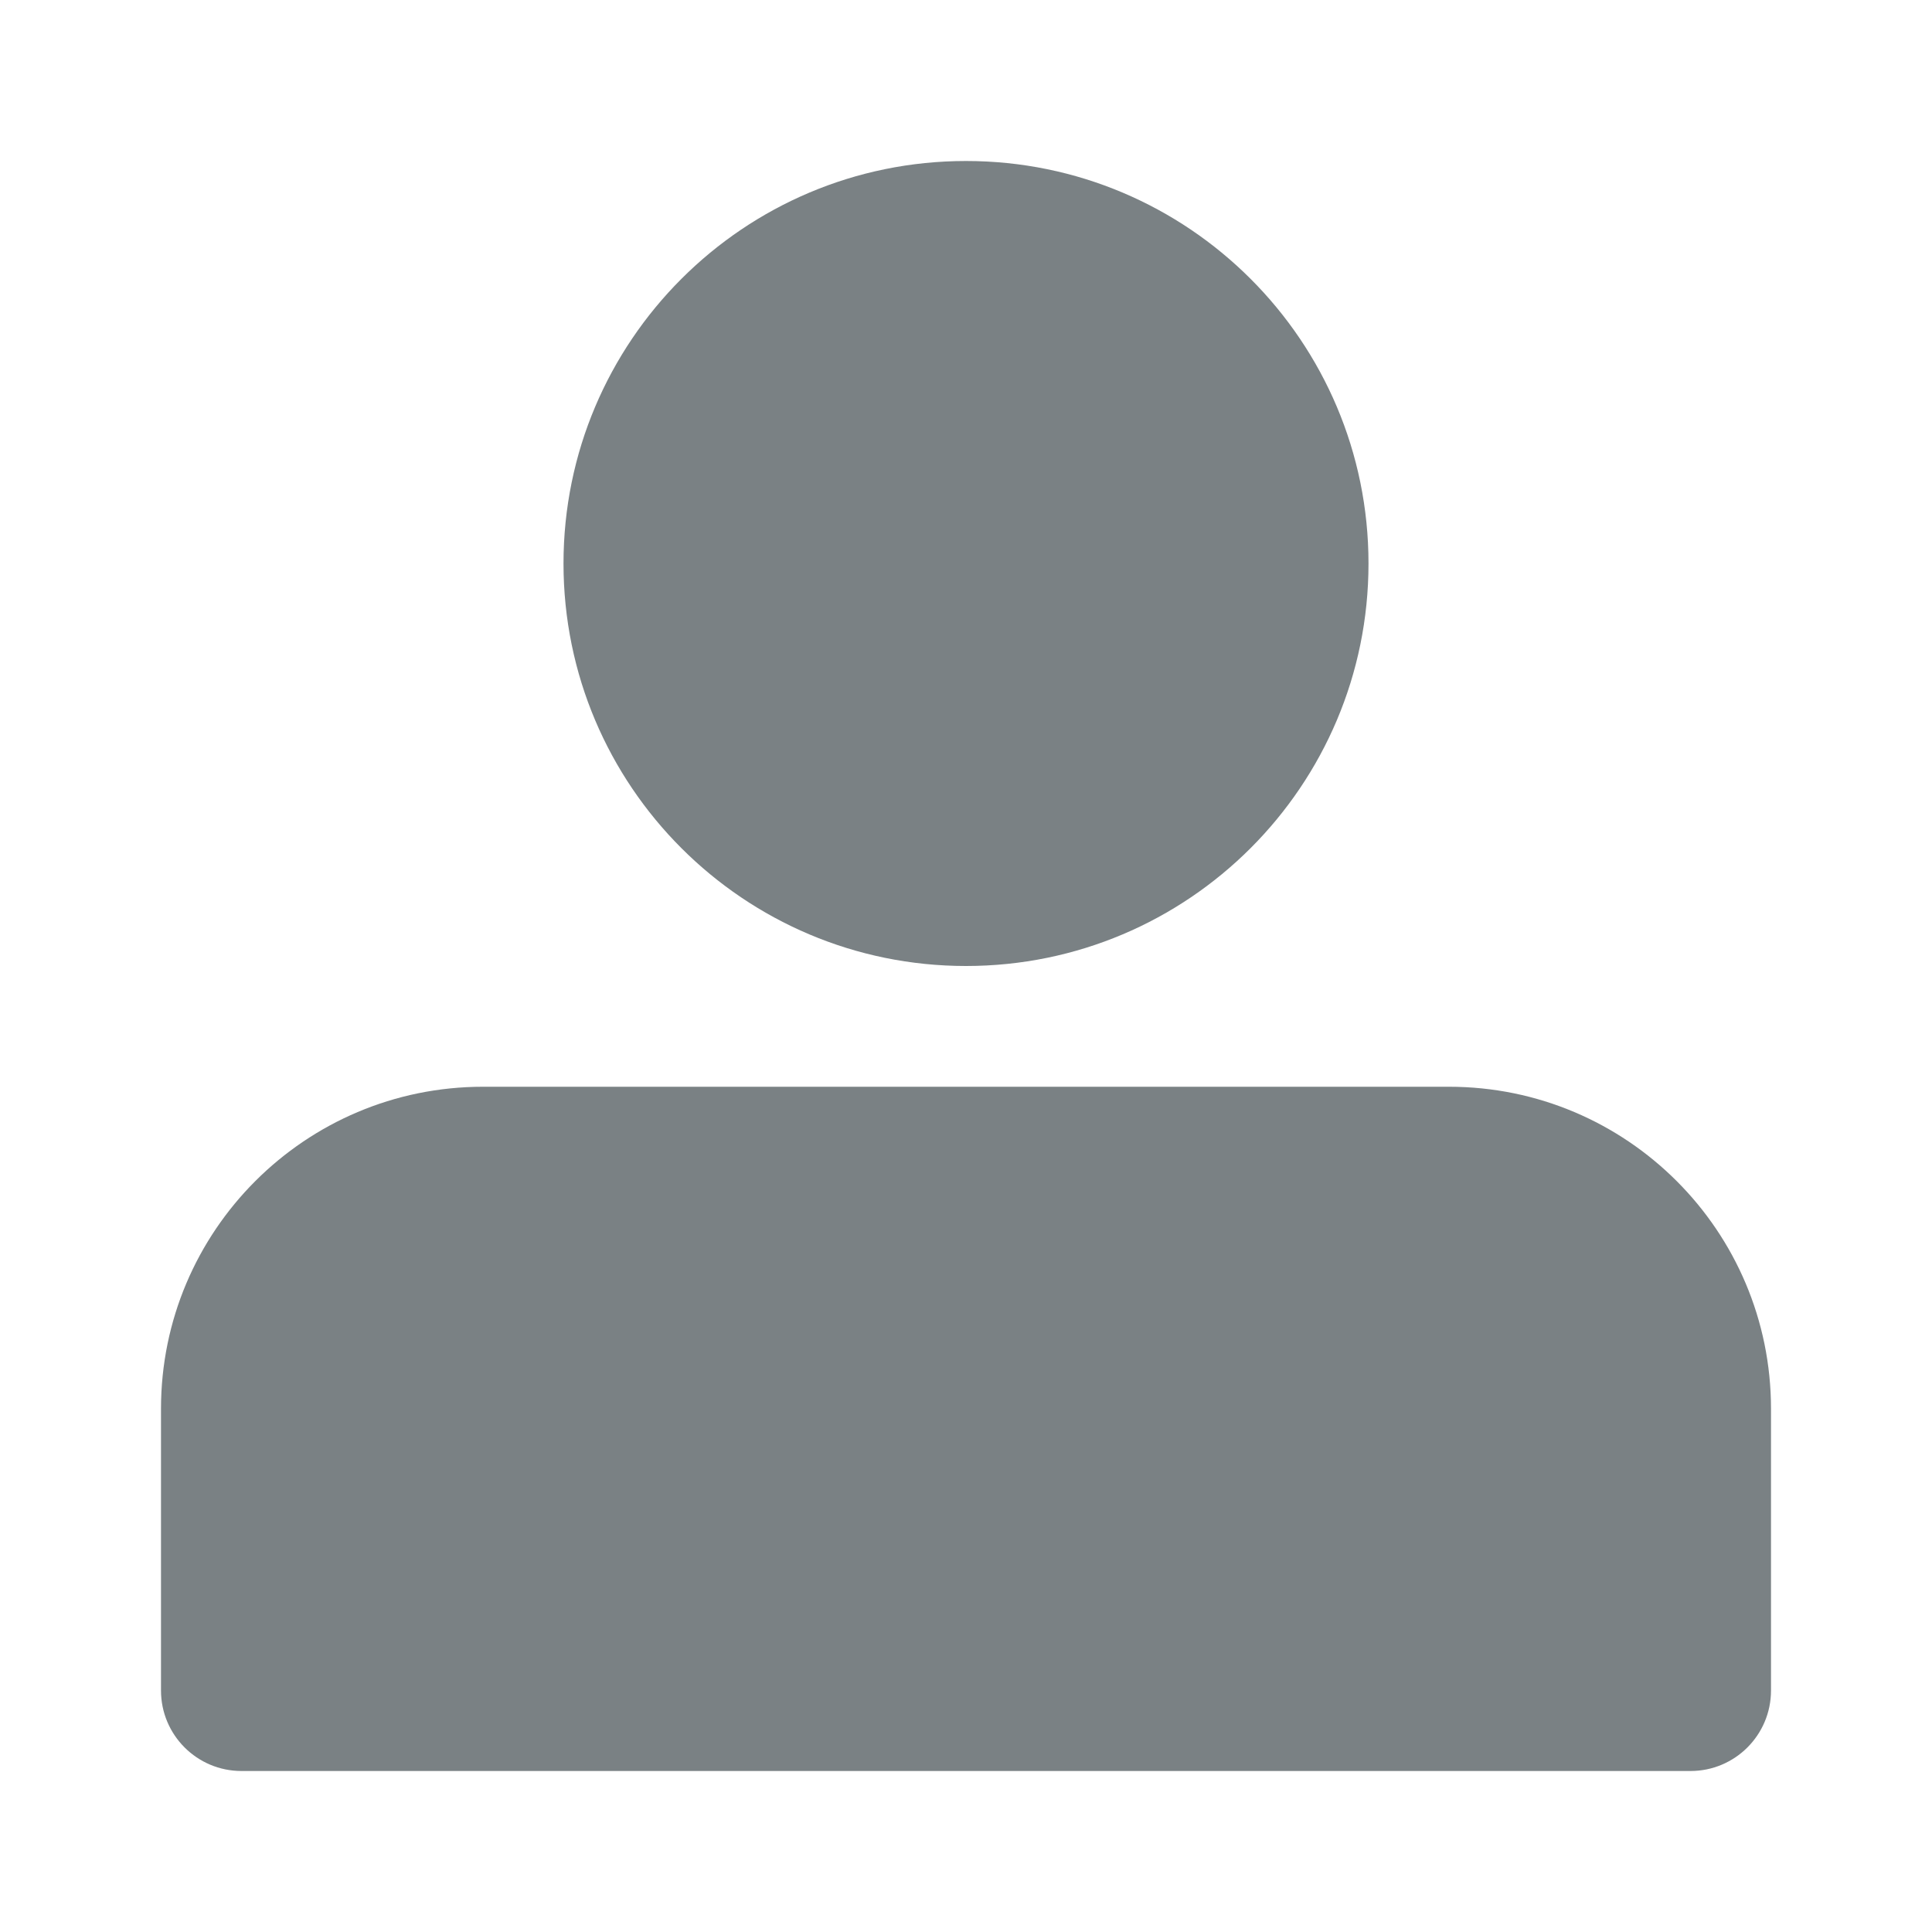 <svg width="48" height="48" viewBox="0 0 48 48" fill="none" xmlns="http://www.w3.org/2000/svg">
<path fill-rule="evenodd" clip-rule="evenodd" d="M24 24C29.523 24 34 19.523 34 14C34 8.477 29.523 4 24 4C18.477 4 14 8.477 14 14C14 19.523 18.477 24 24 24ZM12 27C7.582 27 4 30.582 4 35V42C4 43.105 4.895 44 6 44H42C43.105 44 44 43.105 44 42V35C44 30.582 40.418 27 36 27H12Z" fill="#7A8184"/>
</svg>
